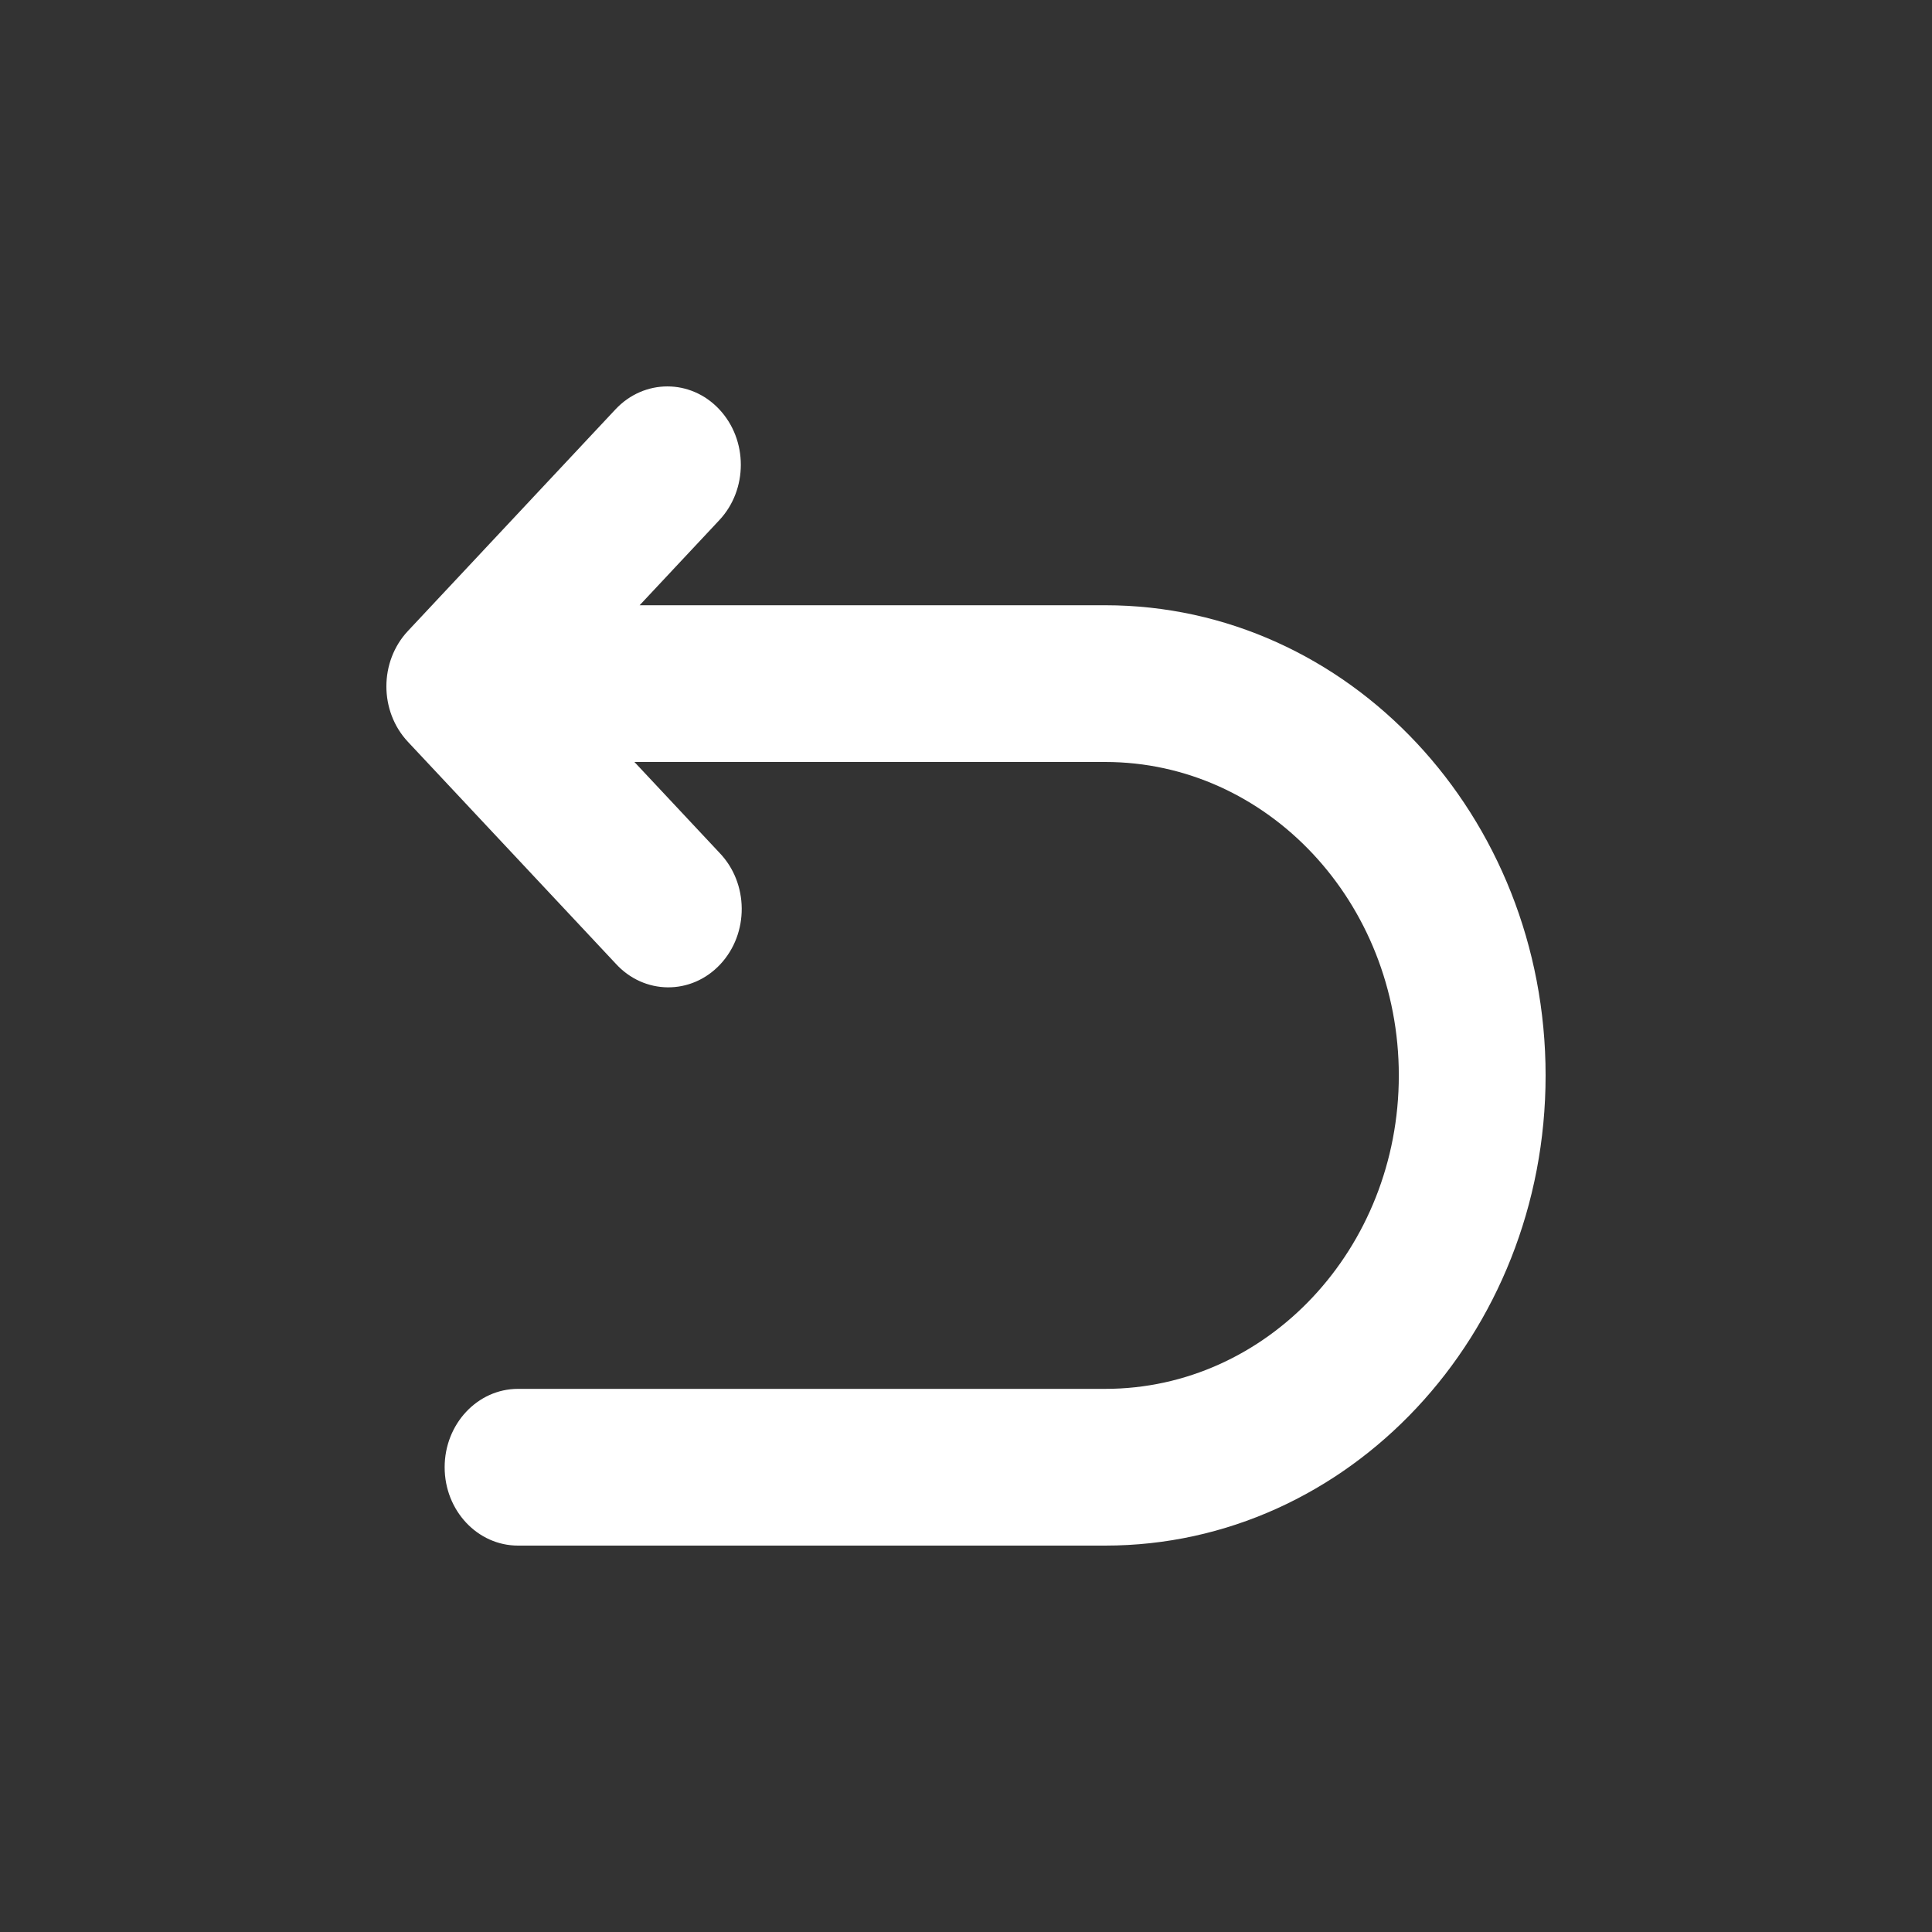 <svg xmlns="http://www.w3.org/2000/svg" xmlns:xlink="http://www.w3.org/1999/xlink" fill="none" version="1.1" width="40" height="40" viewBox="0 0 40 40"><rect x="0" y="0" width="40" height="40" fill="#333333" stroke="none"/><defs><clipPath id="master_svg0_17_021"><rect x="0" y="0" width="40" height="40" rx="0"/></clipPath></defs><g clip-path="url(#master_svg0_17_021)"><g><path d="M13.243,12.531L22.882,12.531C27.918,12.531,32,16.889,32,22.266C32,27.642,27.918,32,22.882,32L10.725,32C9.886,32,9.206,31.274,9.206,30.378C9.206,29.482,9.886,28.755,10.725,28.755L22.882,28.755C26.239,28.755,28.961,25.85,28.961,22.266C28.961,18.681,26.239,15.776,22.882,15.776L13.135,15.776L14.893,17.653C15.504,18.284,15.512,19.326,14.911,19.967C14.31,20.608,13.333,20.599,12.743,19.946L8.446,15.359C7.851,14.725,7.851,13.697,8.446,13.063L12.743,8.475C13.337,7.842,14.299,7.842,14.892,8.475C15.486,9.108,15.487,10.135,14.893,10.769L13.243,12.531Z" fill="#FFFFFF" fill-opacity="1" style="mix-blend-mode:passthrough"/></g></g></svg>